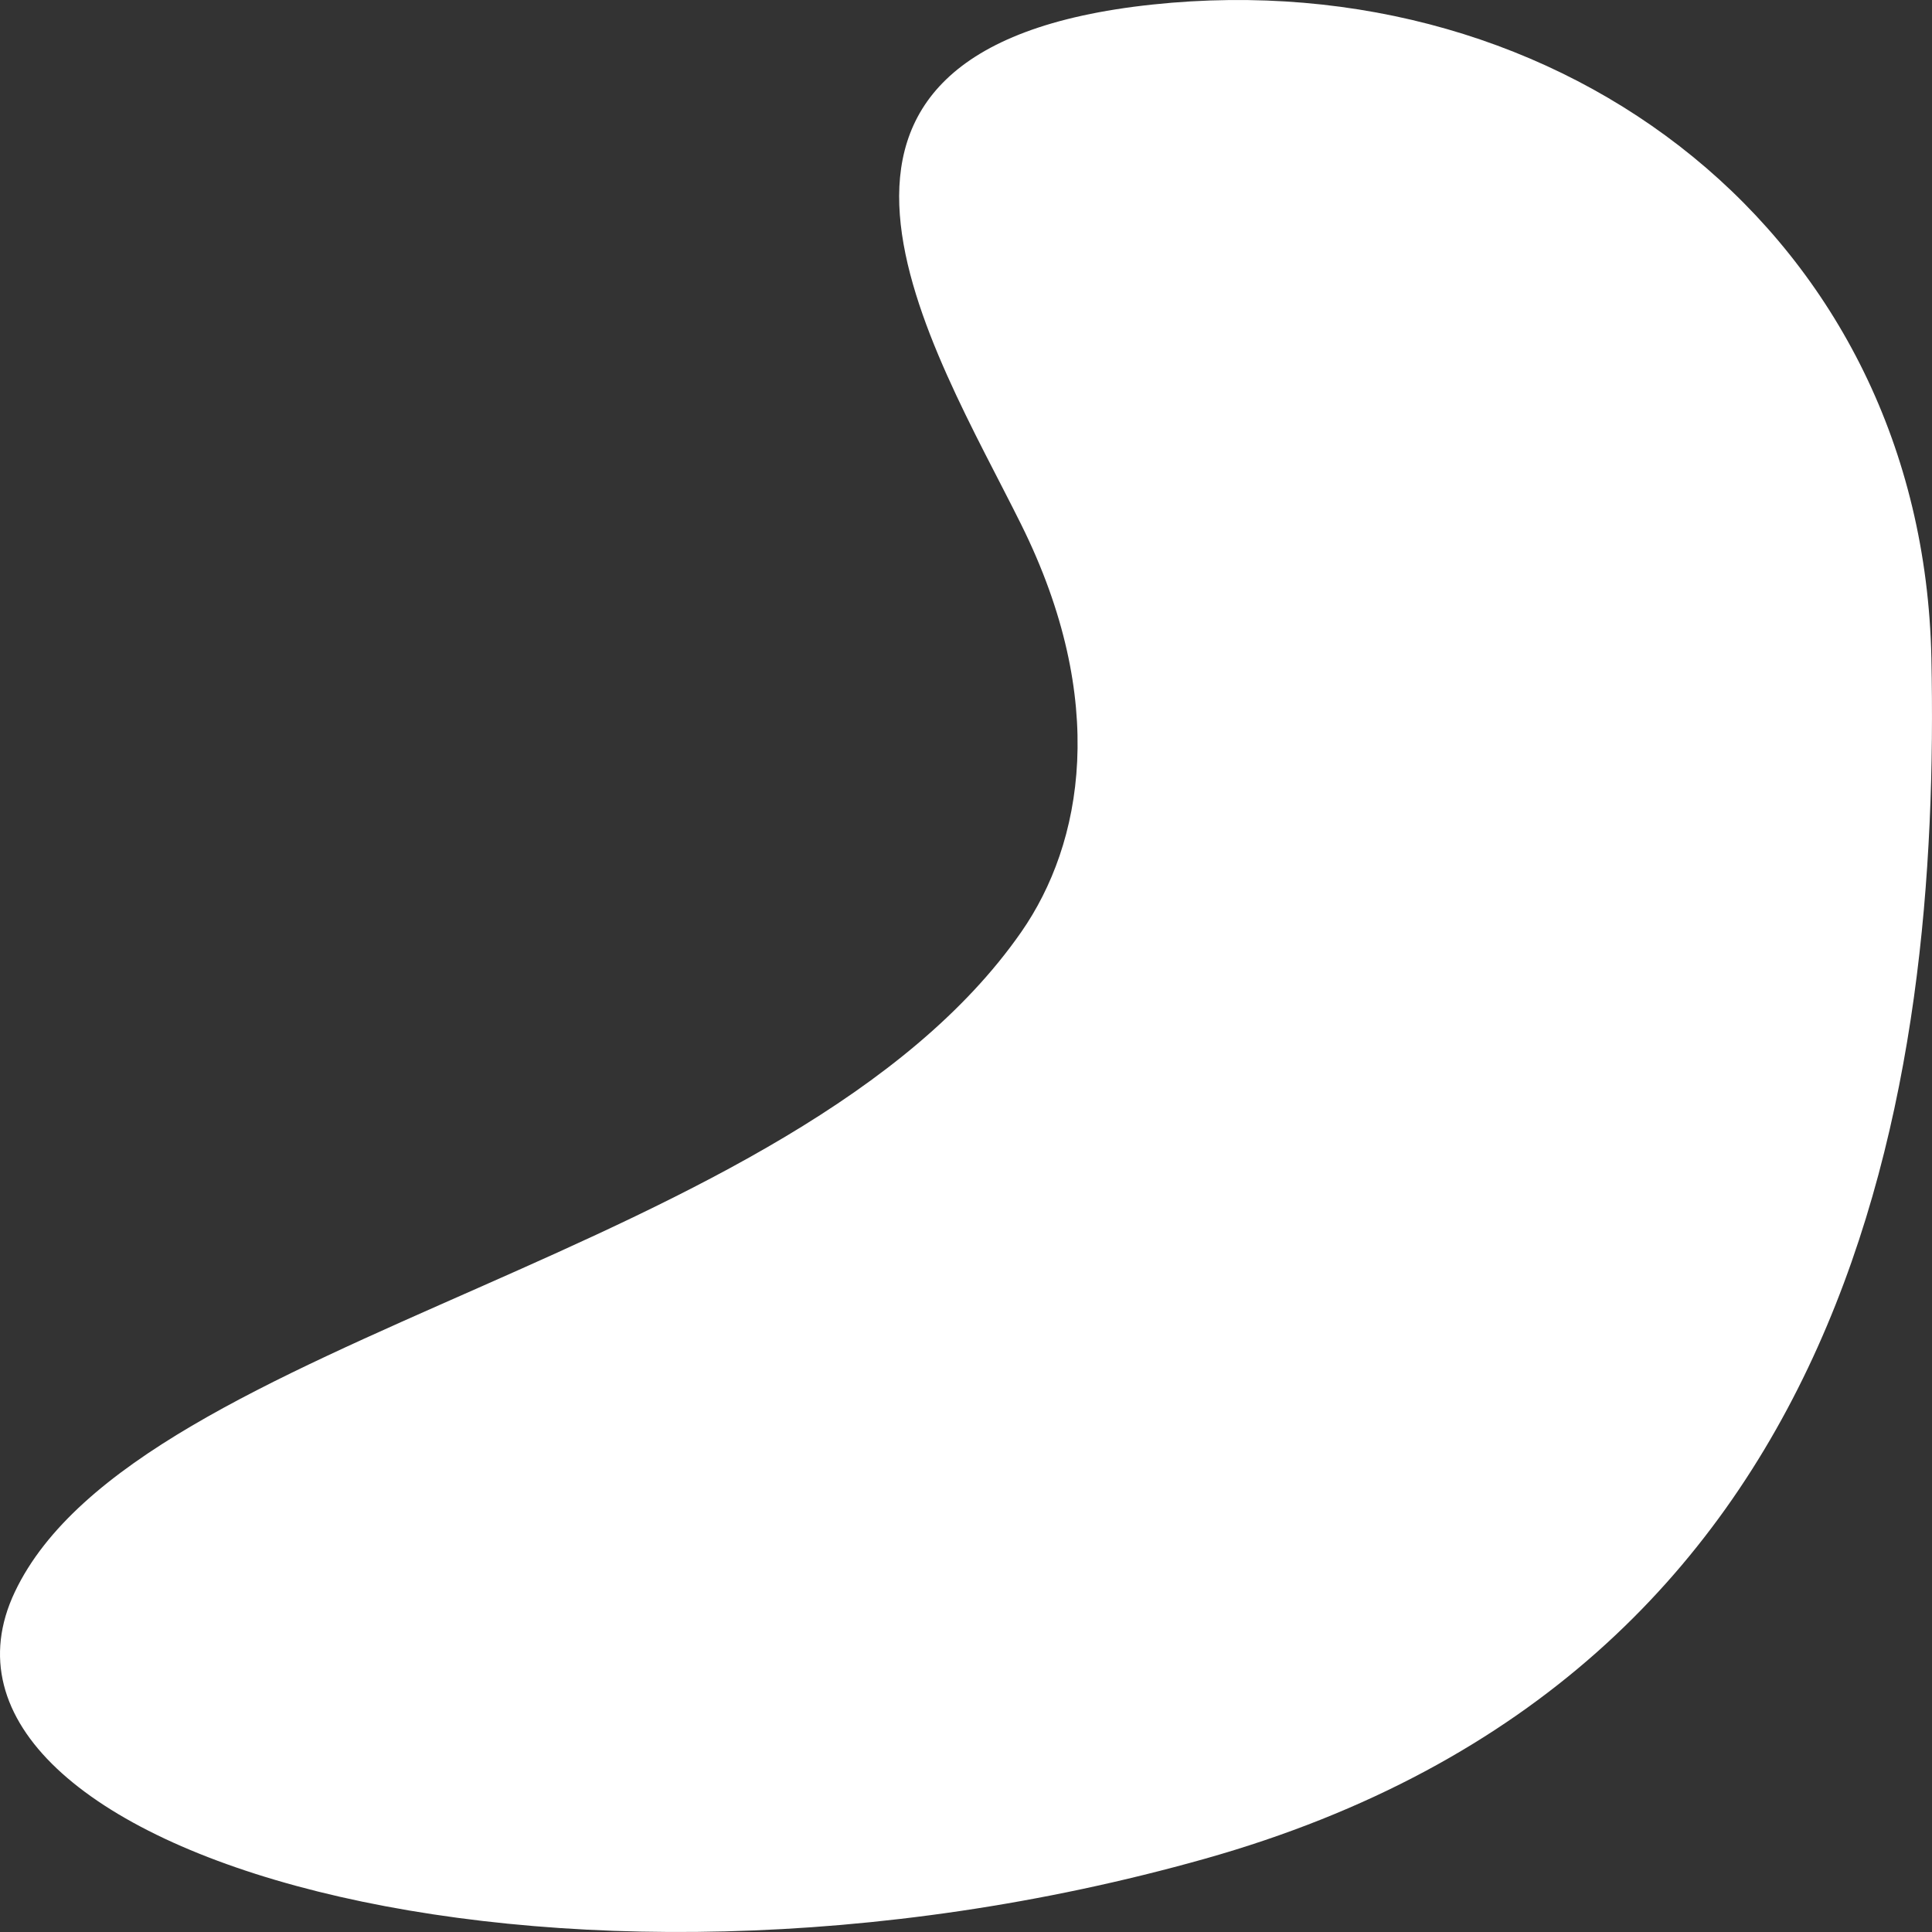 <svg width="120" height="120" viewBox="0 0 120 120" fill="none" xmlns="http://www.w3.org/2000/svg"><rect x="0" y="0" width="120" height="120" fill="#333333" stroke="none"/><symbol id="26" viewBox="0 0 120 120">
<path d="M63.432 57.889C67.259 52.388 68.868 43.546 63.432 32.587C57.997 21.628 46.038 2.992 71.586 0.282C97.133 -2.429 119.419 14.678 119.962 40.873C120.506 67.068 115.614 103.955 74.847 115.448C34.08 126.942 -6.687 114.914 0.923 98.876C8.533 82.838 49.3 78.188 63.432 57.889Z"/>
</symbol>
<use href="#26" fill="white"/>
</svg>
